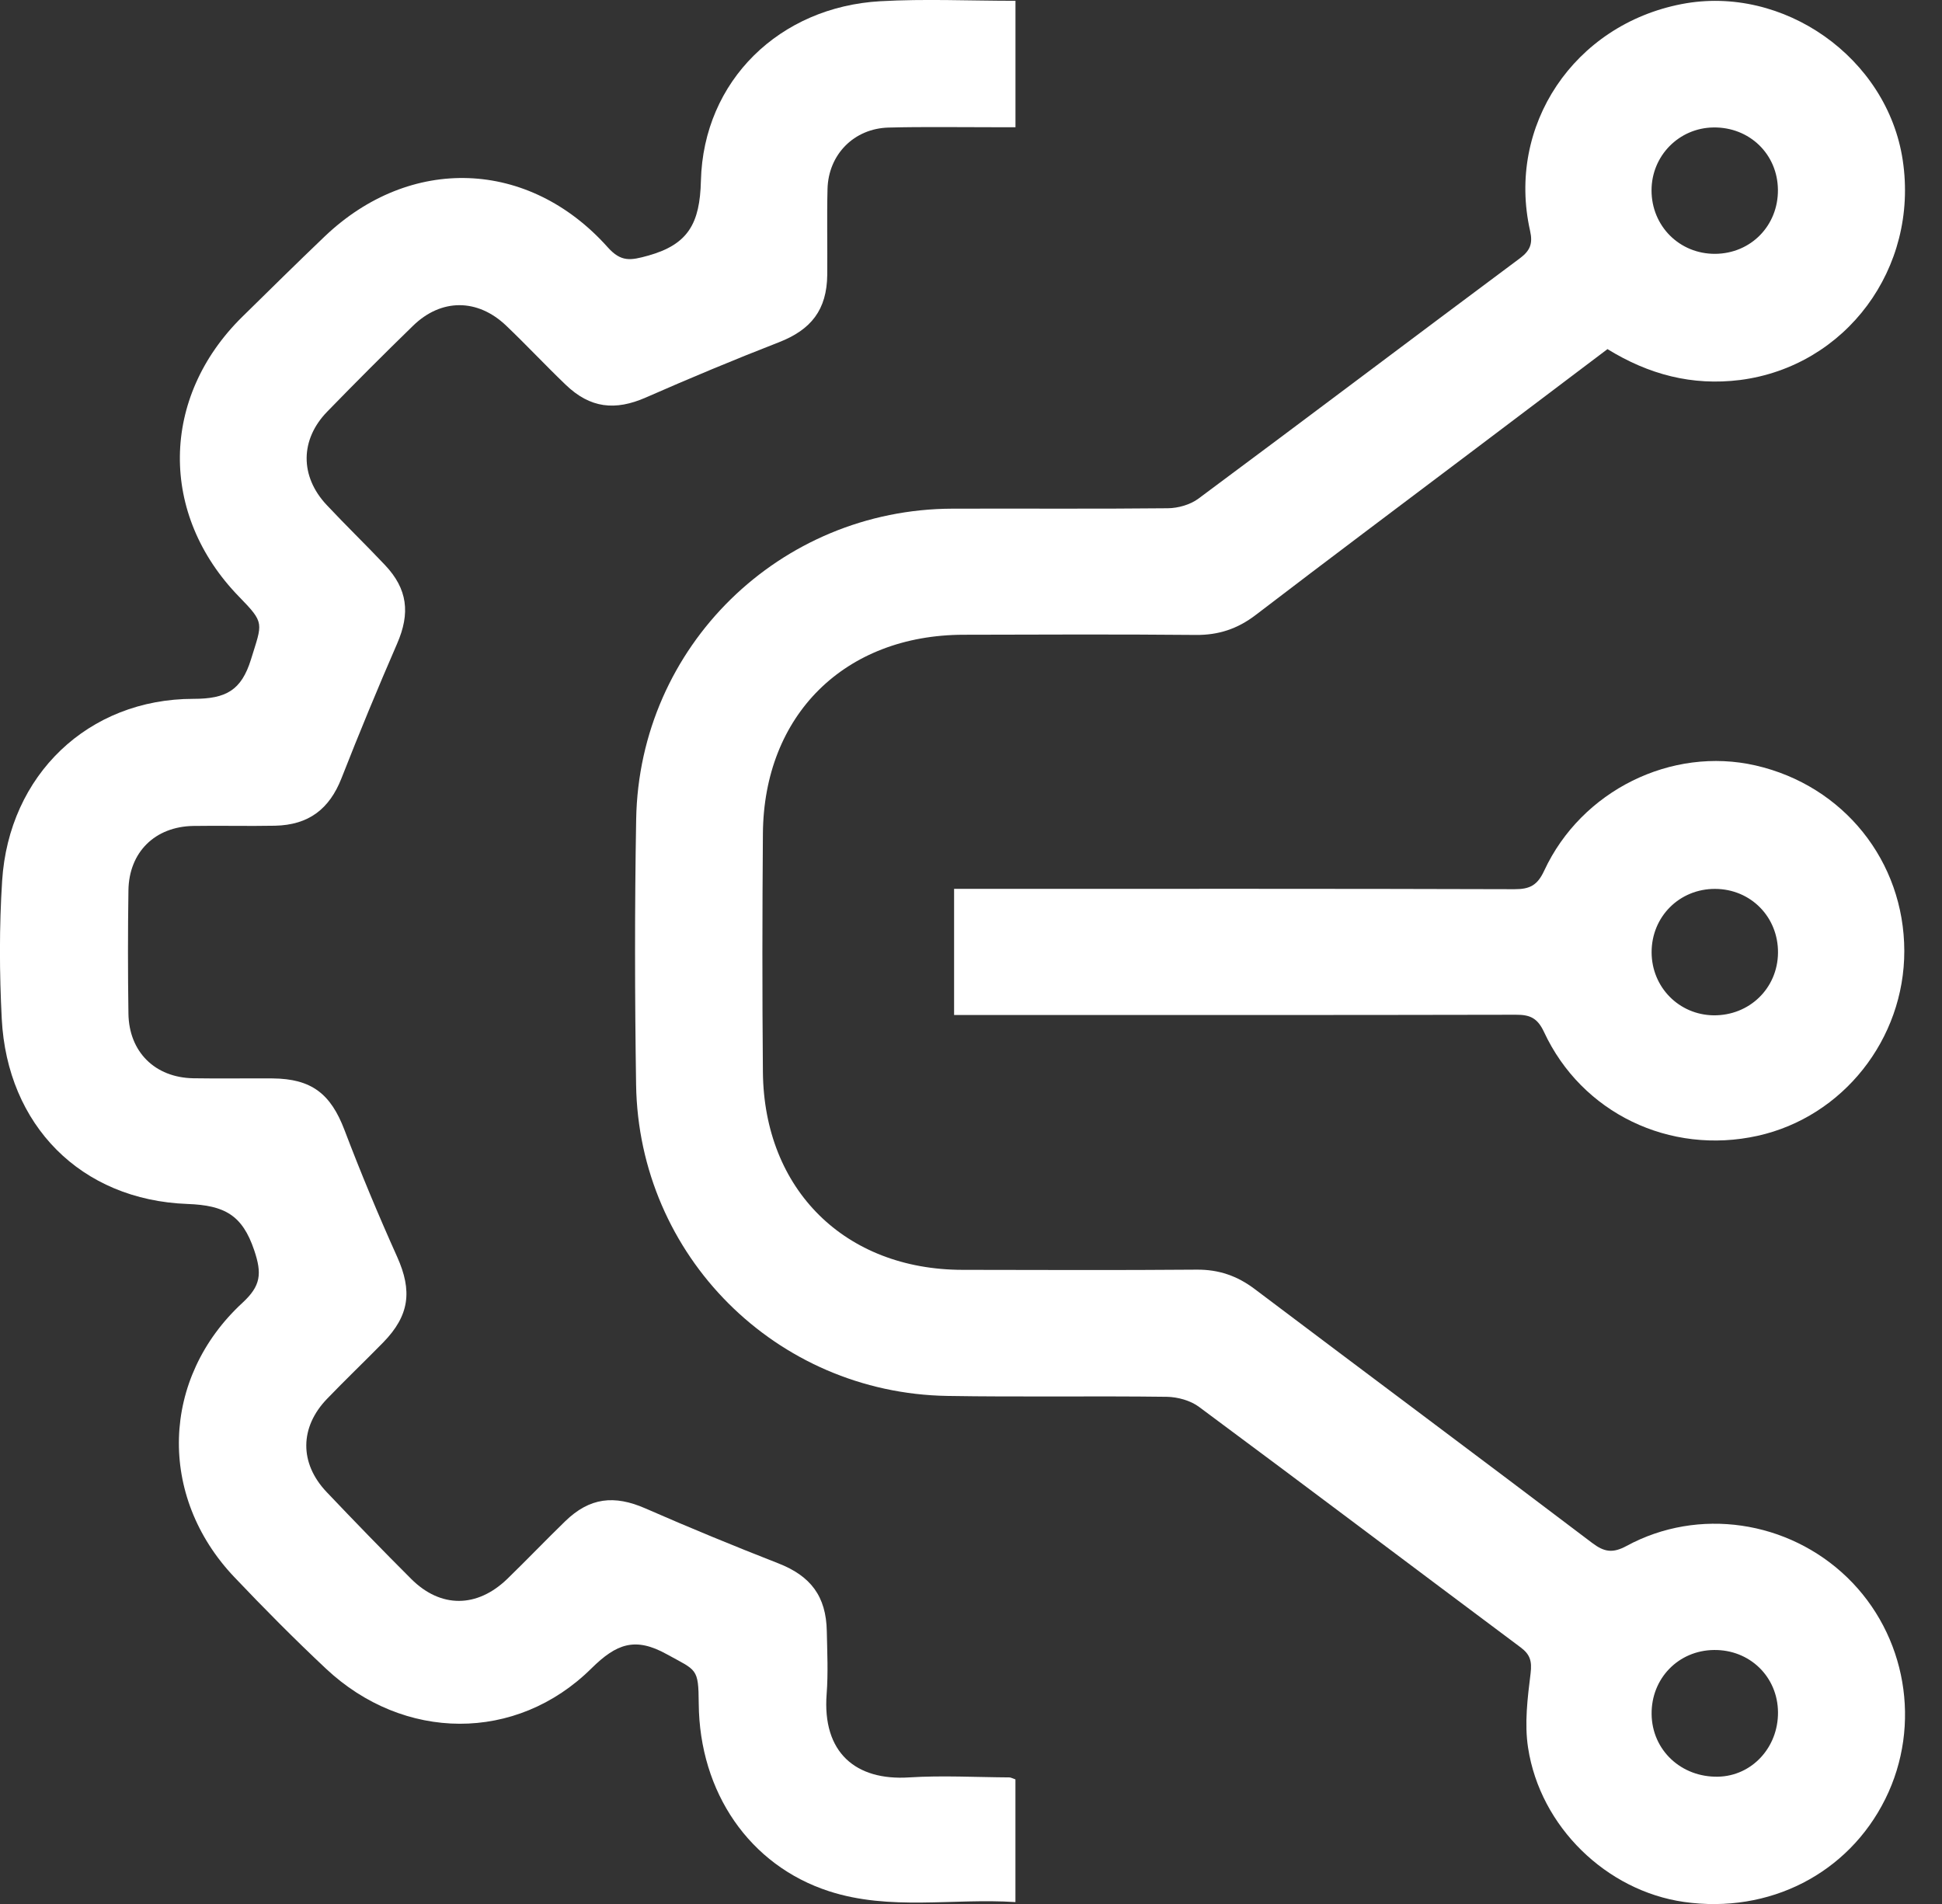 <svg width="51" height="50" viewBox="0 0 51 50" fill="none" xmlns="http://www.w3.org/2000/svg">
<rect x="0" y="0" width="51" height="50" fill="#333333" stroke="none"/>
<g clip-path="url(#clip0_216_114)">
<path d="M42.215 9.168C41.061 10.039 39.909 10.909 38.756 11.78C36.828 13.235 34.894 14.683 32.975 16.151C32.501 16.513 32.002 16.68 31.403 16.674C29.371 16.655 27.339 16.664 25.307 16.669C22.186 16.674 20.058 18.773 20.035 21.892C20.019 23.979 20.016 26.067 20.035 28.153C20.064 31.243 22.192 33.343 25.276 33.347C27.327 33.35 29.377 33.359 31.428 33.342C32.008 33.337 32.491 33.505 32.95 33.851C35.901 36.077 38.866 38.285 41.812 40.518C42.134 40.762 42.355 40.793 42.719 40.596C44.603 39.575 46.958 39.927 48.509 41.423C50.066 42.928 50.475 45.296 49.513 47.239C48.54 49.203 46.462 50.266 44.222 49.946C42.193 49.655 40.449 47.977 40.13 45.899C40.031 45.264 40.116 44.589 40.196 43.941C40.234 43.623 40.185 43.448 39.931 43.259C37.116 41.158 34.312 39.039 31.49 36.947C31.264 36.778 30.928 36.686 30.642 36.681C28.72 36.656 26.796 36.69 24.874 36.658C20.38 36.581 16.773 32.978 16.705 28.485C16.67 26.161 16.666 23.835 16.707 21.511C16.786 16.978 20.479 13.37 25.013 13.358C26.899 13.352 28.786 13.367 30.671 13.347C30.941 13.344 31.257 13.254 31.469 13.097C34.291 11.002 37.094 8.883 39.912 6.785C40.19 6.579 40.257 6.393 40.182 6.06C39.56 3.297 41.336 0.654 44.162 0.107C46.835 -0.411 49.566 1.517 49.969 4.208C50.395 7.043 48.477 9.621 45.697 9.979C44.438 10.136 43.3 9.837 42.215 9.168ZM46.691 4.983C46.682 4.047 45.944 3.334 44.998 3.347C44.093 3.359 43.372 4.091 43.372 4.999C43.372 5.937 44.106 6.67 45.041 6.666C45.98 6.66 46.7 5.925 46.691 4.983ZM46.693 44.964C46.685 44.031 45.95 43.318 45.01 43.33C44.077 43.341 43.362 44.078 43.374 45.016C43.385 45.959 44.151 46.678 45.12 46.657C46.006 46.638 46.7 45.892 46.693 44.964Z" fill="white"/>
<path d="M26.667 46.728C26.667 47.784 26.667 48.823 26.667 49.95C25.023 49.843 23.374 50.185 21.769 49.664C19.685 48.987 18.369 47.071 18.35 44.738C18.343 43.795 18.297 43.877 17.514 43.443C16.68 42.979 16.189 43.165 15.533 43.812C13.559 45.767 10.598 45.734 8.56 43.82C7.733 43.044 6.932 42.236 6.151 41.413C4.139 39.293 4.22 36.193 6.37 34.21C6.851 33.766 6.883 33.447 6.676 32.833C6.365 31.91 5.9 31.653 4.927 31.617C2.114 31.515 0.189 29.541 0.046 26.755C-0.016 25.55 -0.021 24.335 0.056 23.132C0.232 20.356 2.311 18.352 5.083 18.352C5.935 18.352 6.34 18.131 6.593 17.311C6.889 16.35 6.962 16.372 6.276 15.668C4.175 13.509 4.21 10.437 6.362 8.32C7.08 7.614 7.797 6.907 8.525 6.211C10.773 4.066 13.887 4.173 15.96 6.494C16.311 6.886 16.559 6.842 17.021 6.713C18.077 6.419 18.38 5.863 18.407 4.75C18.472 2.11 20.482 0.18 23.12 0.032C24.285 -0.034 25.458 0.021 26.668 0.021C26.668 1.122 26.668 2.192 26.668 3.341C26.472 3.341 26.278 3.341 26.084 3.341C25.169 3.342 24.253 3.326 23.338 3.35C22.429 3.372 21.754 4.056 21.732 4.964C21.713 5.714 21.732 6.465 21.725 7.216C21.715 8.136 21.302 8.659 20.453 8.989C19.28 9.445 18.118 9.931 16.965 10.437C16.154 10.793 15.498 10.722 14.854 10.102C14.325 9.595 13.825 9.059 13.295 8.554C12.543 7.835 11.587 7.834 10.848 8.554C10.086 9.295 9.335 10.047 8.596 10.807C7.878 11.543 7.872 12.507 8.578 13.26C9.078 13.794 9.605 14.303 10.108 14.836C10.707 15.468 10.776 16.104 10.43 16.9C9.921 18.071 9.433 19.251 8.967 20.44C8.651 21.242 8.111 21.665 7.221 21.684C6.508 21.698 5.793 21.678 5.078 21.69C4.072 21.706 3.388 22.376 3.373 23.38C3.357 24.46 3.357 25.54 3.373 26.62C3.388 27.623 4.069 28.297 5.073 28.316C5.768 28.328 6.464 28.315 7.16 28.32C8.186 28.329 8.686 28.728 9.046 29.673C9.474 30.799 9.938 31.911 10.431 33.008C10.83 33.898 10.757 34.543 10.063 35.254C9.576 35.751 9.072 36.232 8.59 36.733C7.868 37.481 7.86 38.424 8.576 39.18C9.307 39.95 10.047 40.713 10.798 41.463C11.571 42.236 12.529 42.231 13.325 41.46C13.837 40.963 14.331 40.446 14.843 39.949C15.486 39.325 16.13 39.253 16.952 39.613C18.105 40.118 19.269 40.597 20.441 41.055C21.286 41.385 21.697 41.917 21.713 42.837C21.724 43.385 21.751 43.937 21.709 44.484C21.59 46.028 22.476 46.766 23.873 46.676C24.748 46.621 25.63 46.671 26.508 46.676C26.541 46.675 26.574 46.696 26.667 46.728Z" fill="white"/>
<path d="M25.056 26.655C25.056 25.518 25.056 24.463 25.056 23.342C25.291 23.342 25.505 23.342 25.718 23.342C30.404 23.342 35.091 23.336 39.777 23.351C40.179 23.352 40.377 23.245 40.553 22.865C41.531 20.758 43.9 19.596 46.106 20.102C48.415 20.632 50.006 22.616 50.01 24.971C50.013 27.291 48.395 29.331 46.159 29.827C43.853 30.338 41.539 29.232 40.548 27.1C40.374 26.729 40.176 26.646 39.808 26.648C35.121 26.658 30.435 26.655 25.748 26.655C25.531 26.655 25.314 26.655 25.056 26.655ZM46.693 25.022C46.702 24.081 45.977 23.346 45.041 23.343C44.104 23.34 43.371 24.074 43.374 25.01C43.377 25.924 44.091 26.649 44.999 26.663C45.941 26.674 46.684 25.954 46.693 25.022Z" fill="white"/>
</g>
<defs>
<clipPath id="clip0_216_114">
<rect width="50.029" height="50" fill="white"/>
</clipPath>
</defs>
</svg>
